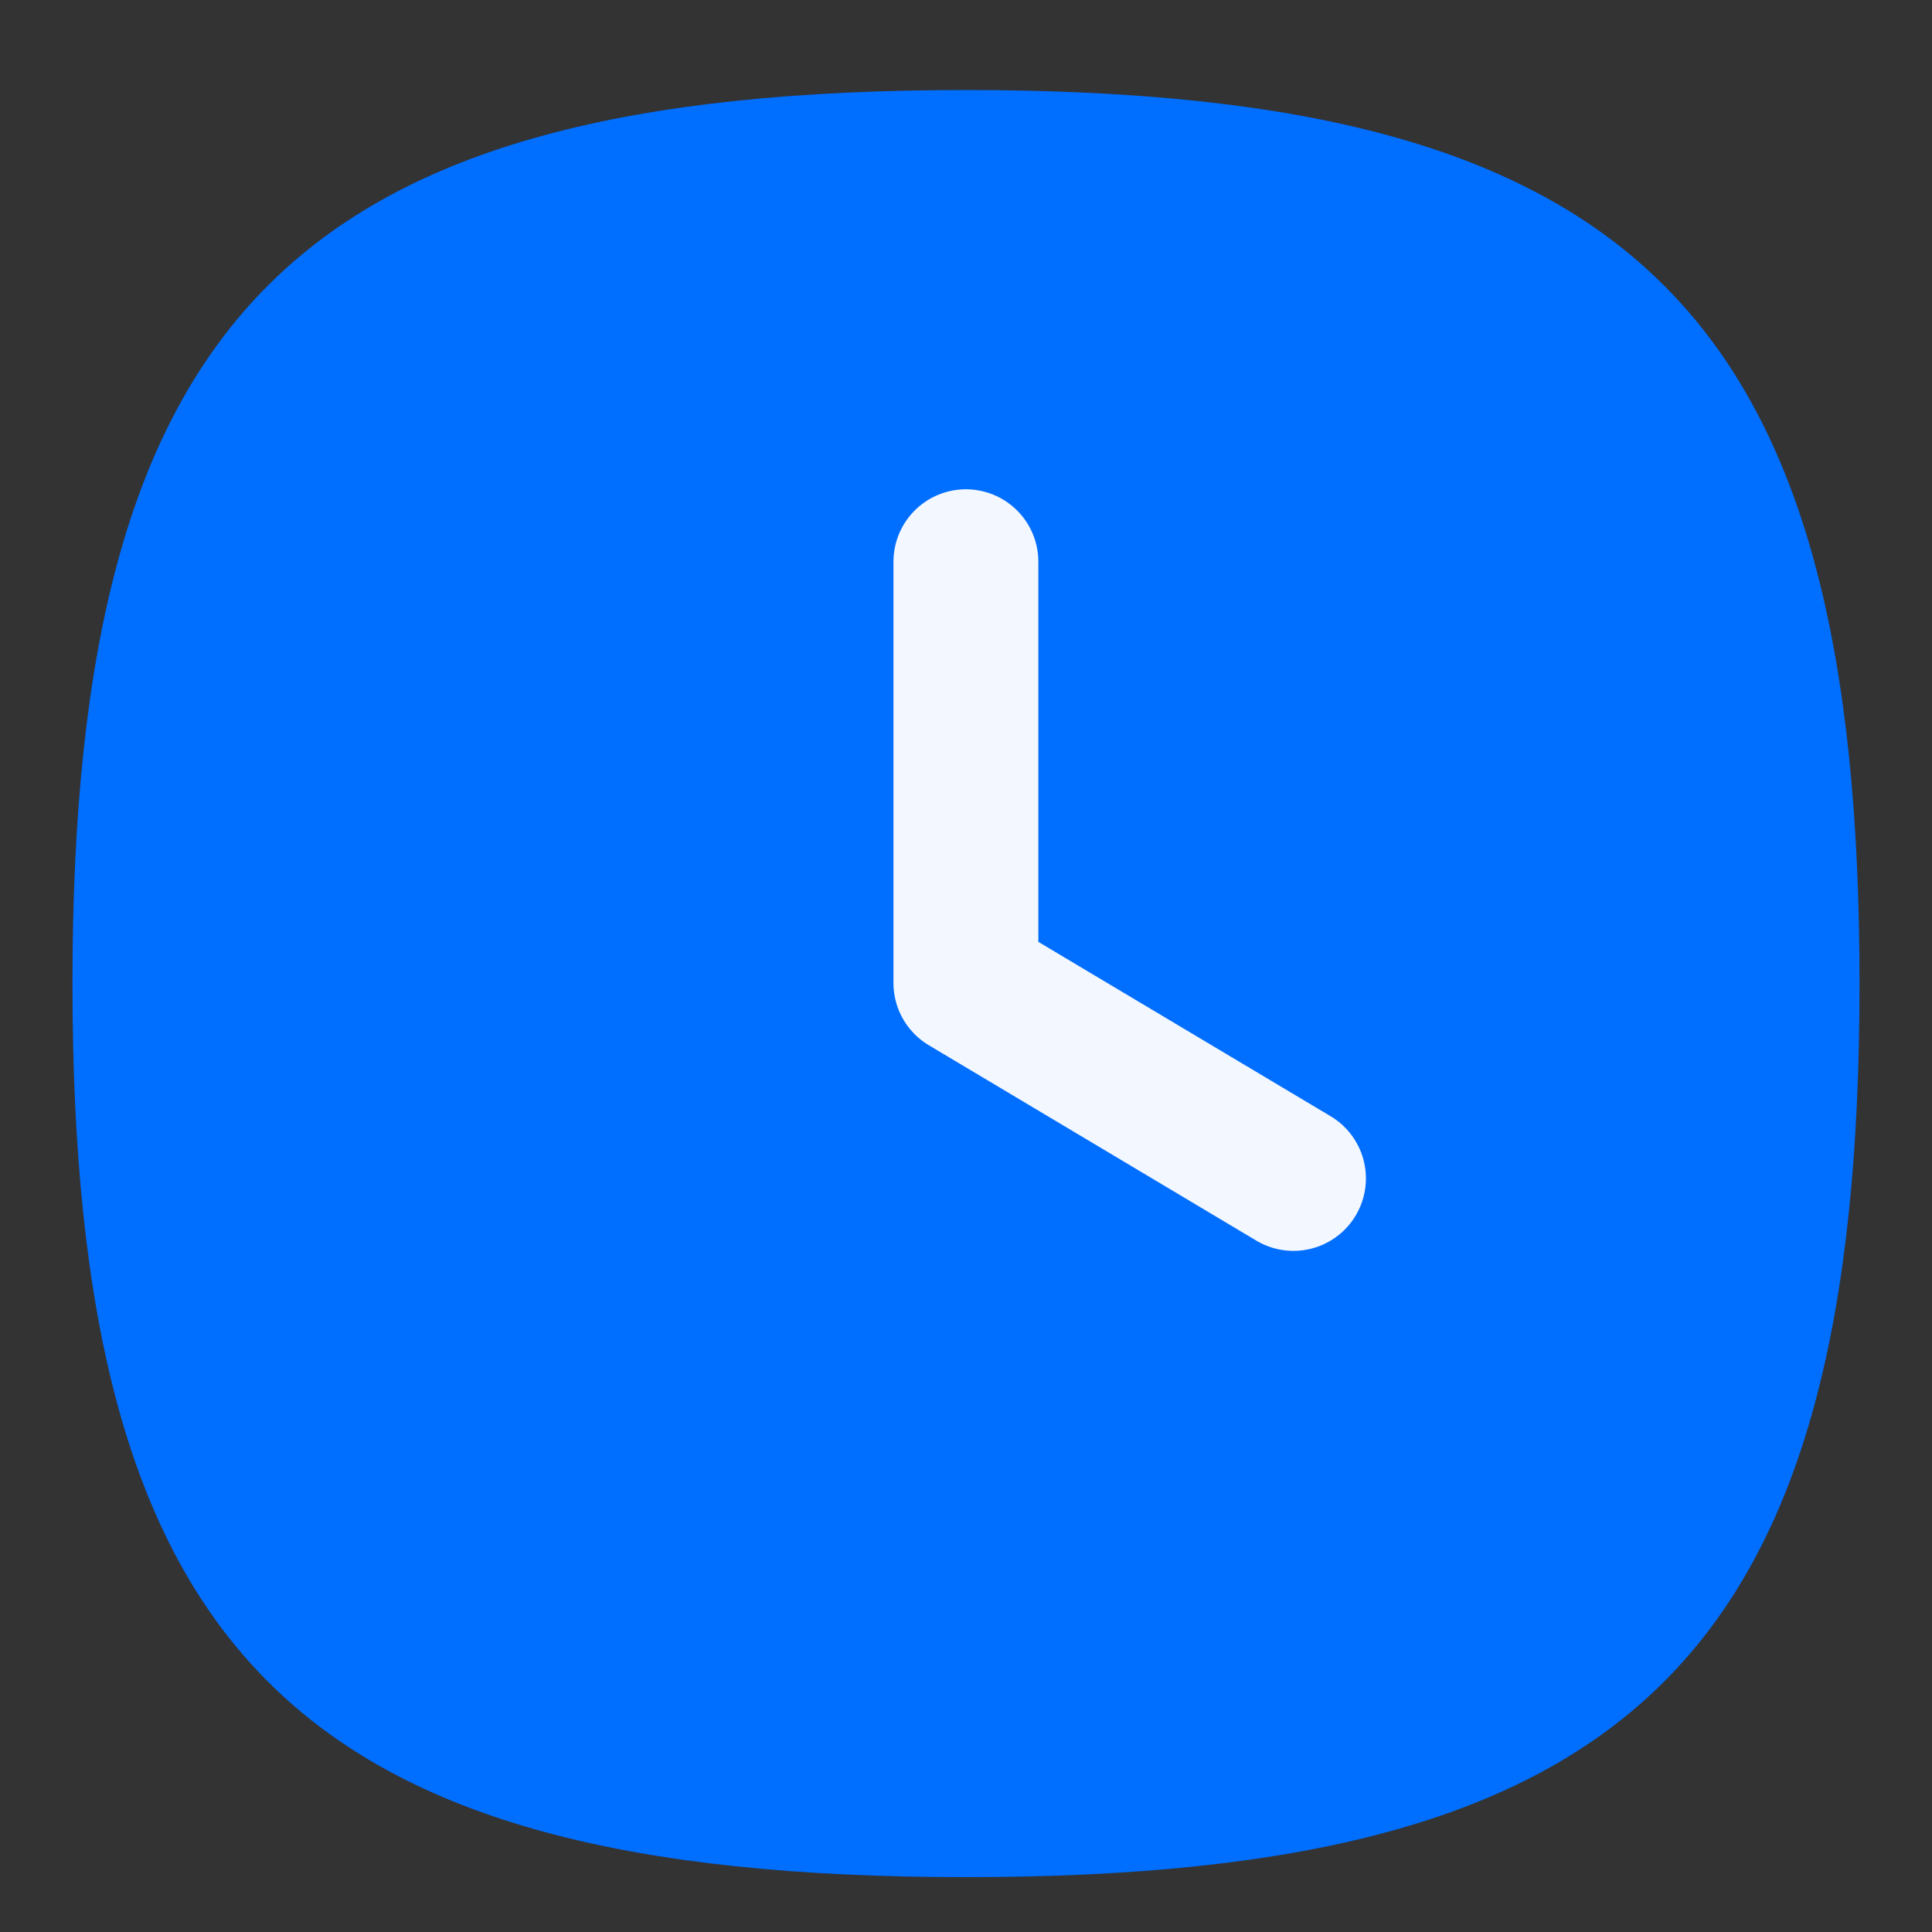 <svg width="20" height="20" viewBox="0 0 20 20" fill="none" xmlns="http://www.w3.org/2000/svg">
<rect x="0" y="0" width="20" height="20" fill="#333333" stroke="none"/>
<path fill-rule="evenodd" clip-rule="evenodd" d="M0.75 10.182C0.75 17.119 3.063 19.432 10 19.432C16.937 19.432 19.25 17.119 19.25 10.182C19.25 3.245 16.937 0.932 10 0.932C3.063 0.932 0.75 3.245 0.75 10.182Z" fill="#006EFF"/>
<path d="M13.39 12.199L9.999 10.176V5.815" stroke="#F3F7FF" stroke-width="1.5" stroke-linecap="round" stroke-linejoin="round"/>
</svg>
